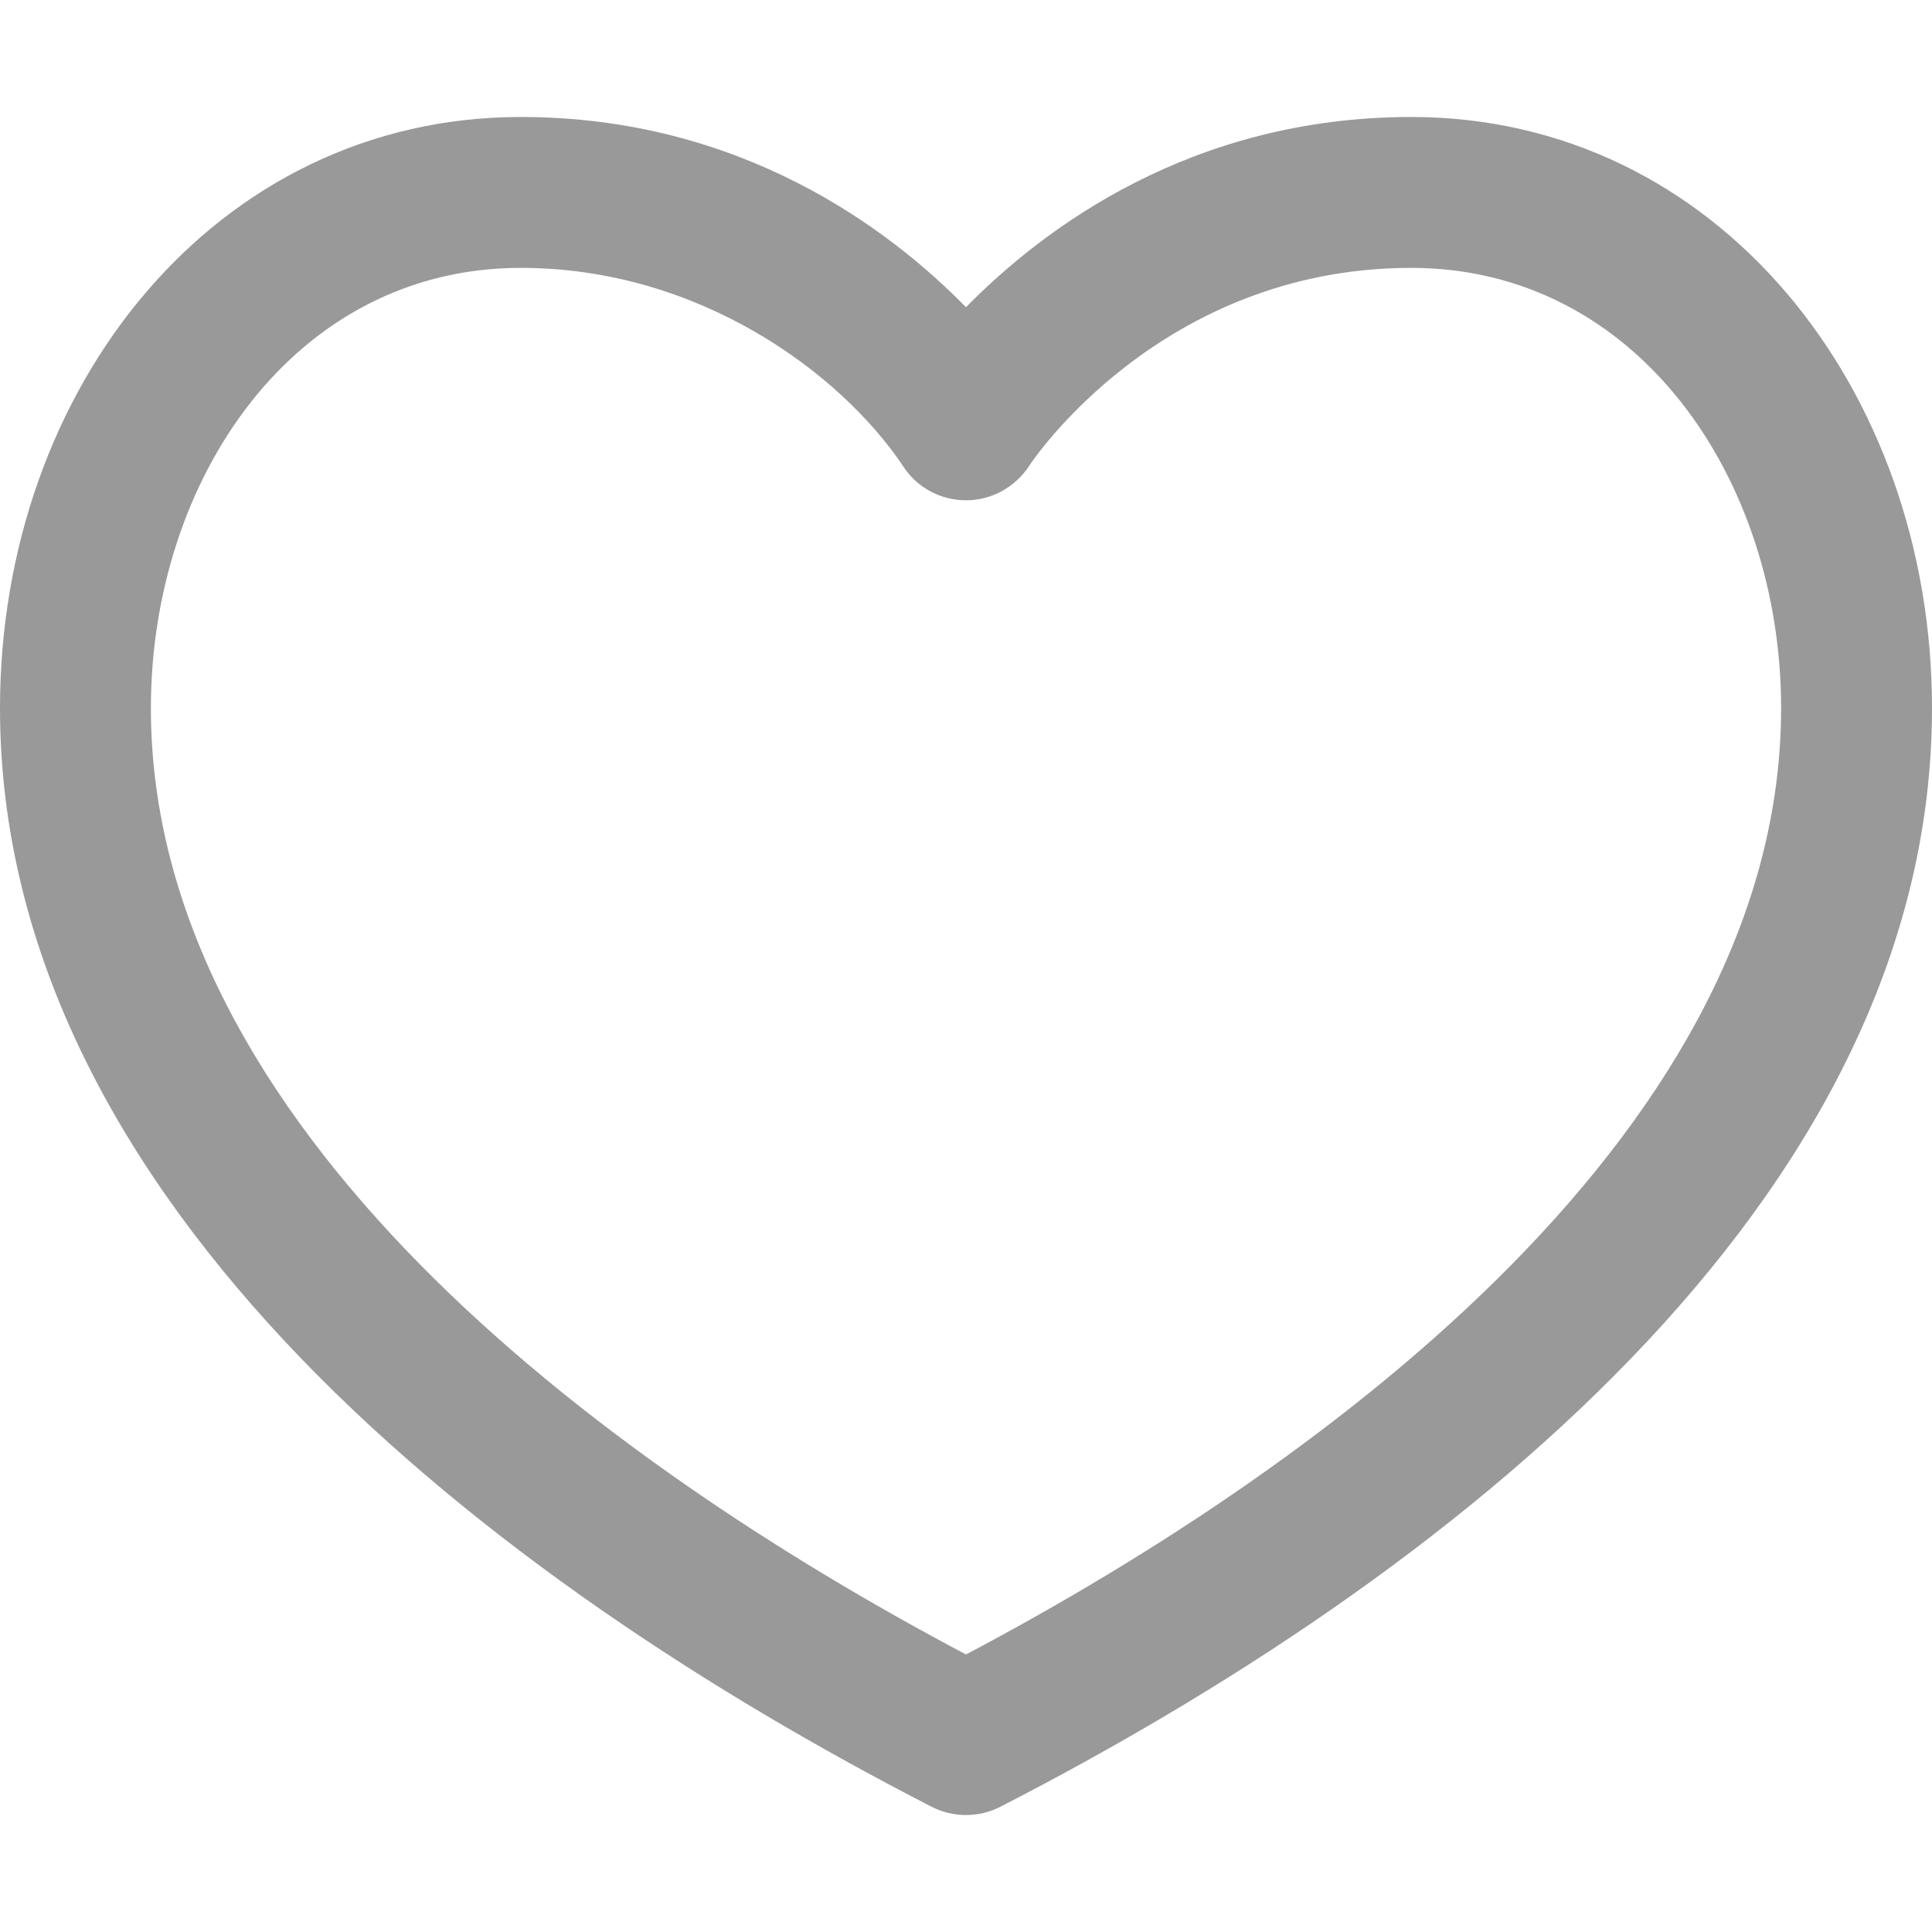 <svg width="20" height="20" viewBox="0 0 20 20" fill="none" xmlns="http://www.w3.org/2000/svg">
<path d="M14.609 1.211C12.335 1.211 10.802 2.363 10 3.18C9.199 2.363 7.665 1.211 5.391 1.211C2.228 1.211 0 4.018 0 7.331C0 12.454 5.098 16.368 9.643 18.703C9.867 18.818 10.133 18.818 10.357 18.703C14.905 16.366 20 12.457 20 7.331C20 4.024 17.777 1.211 14.609 1.211ZM10 17.127C6.167 15.101 1.562 11.64 1.562 7.331C1.562 4.958 3.048 2.773 5.391 2.773C7.239 2.773 8.702 3.863 9.345 4.82C9.487 5.044 9.732 5.178 9.998 5.179C10.266 5.18 10.512 5.042 10.657 4.818C10.67 4.797 12.005 2.773 14.609 2.773C16.952 2.773 18.438 4.959 18.438 7.331C18.438 11.637 13.825 15.106 10 17.127Z" fill="#999999"/>
</svg>
